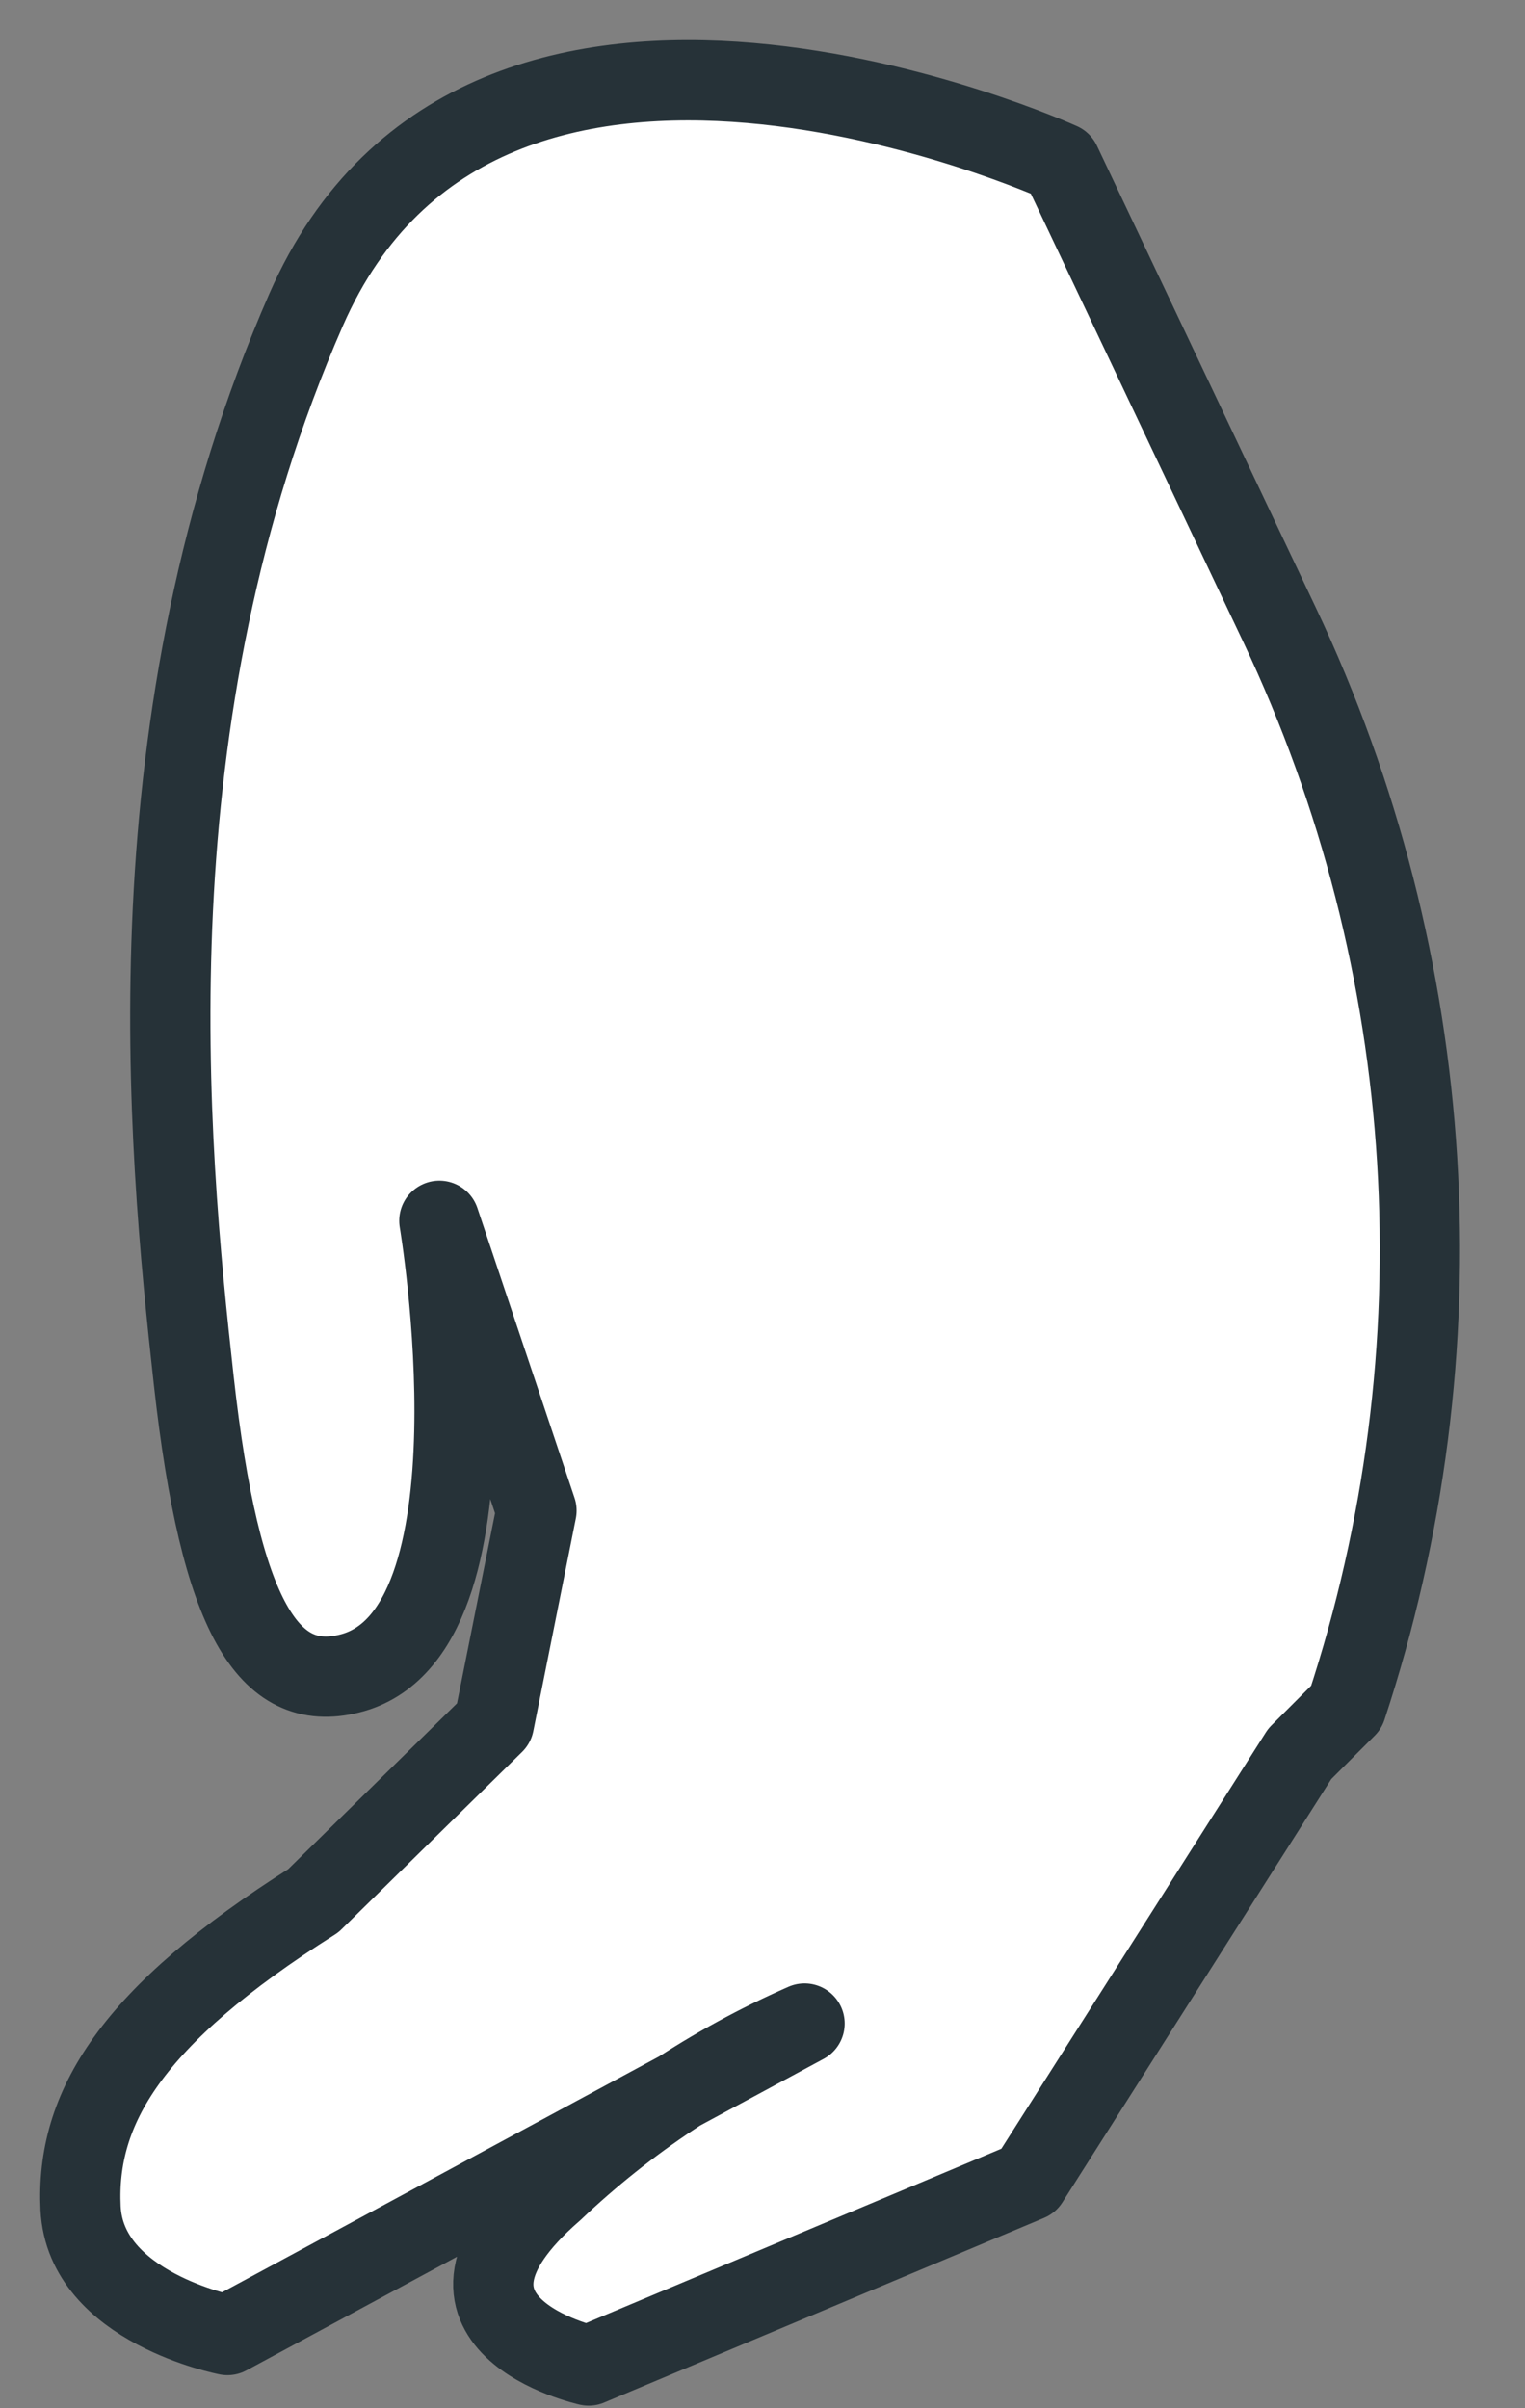 <svg preserveAspectRatio="none" width="100%" height="100%" overflow="visible" style="display: block;" viewBox="0 0 19 30" fill="none" xmlns="http://www.w3.org/2000/svg">
<rect x="0" y="0" width="19" height="30" fill="#808080" stroke="none"/>
<path id="Vector" d="M2.834 29.088C2.834 29.088 1.064 28.748 1.004 27.508C0.944 26.268 1.624 25.118 3.904 23.678L6.154 21.468L6.684 18.818L5.474 15.208C5.474 15.208 6.344 20.358 4.354 20.848C3.354 21.098 2.744 20.168 2.414 17.198C2.084 14.228 1.584 8.948 3.814 3.858C6.044 -1.232 13.214 2.028 13.214 2.028L15.944 7.788C17.94 12.008 18.237 16.835 16.774 21.268L16.194 21.848L12.814 27.168L7.334 29.468C7.334 29.468 4.984 28.948 6.894 27.288C7.809 26.419 8.868 25.716 10.024 25.208L2.834 29.088Z" fill="white" stroke="#263238" stroke-linecap="round" stroke-linejoin="round"/>
</svg>
